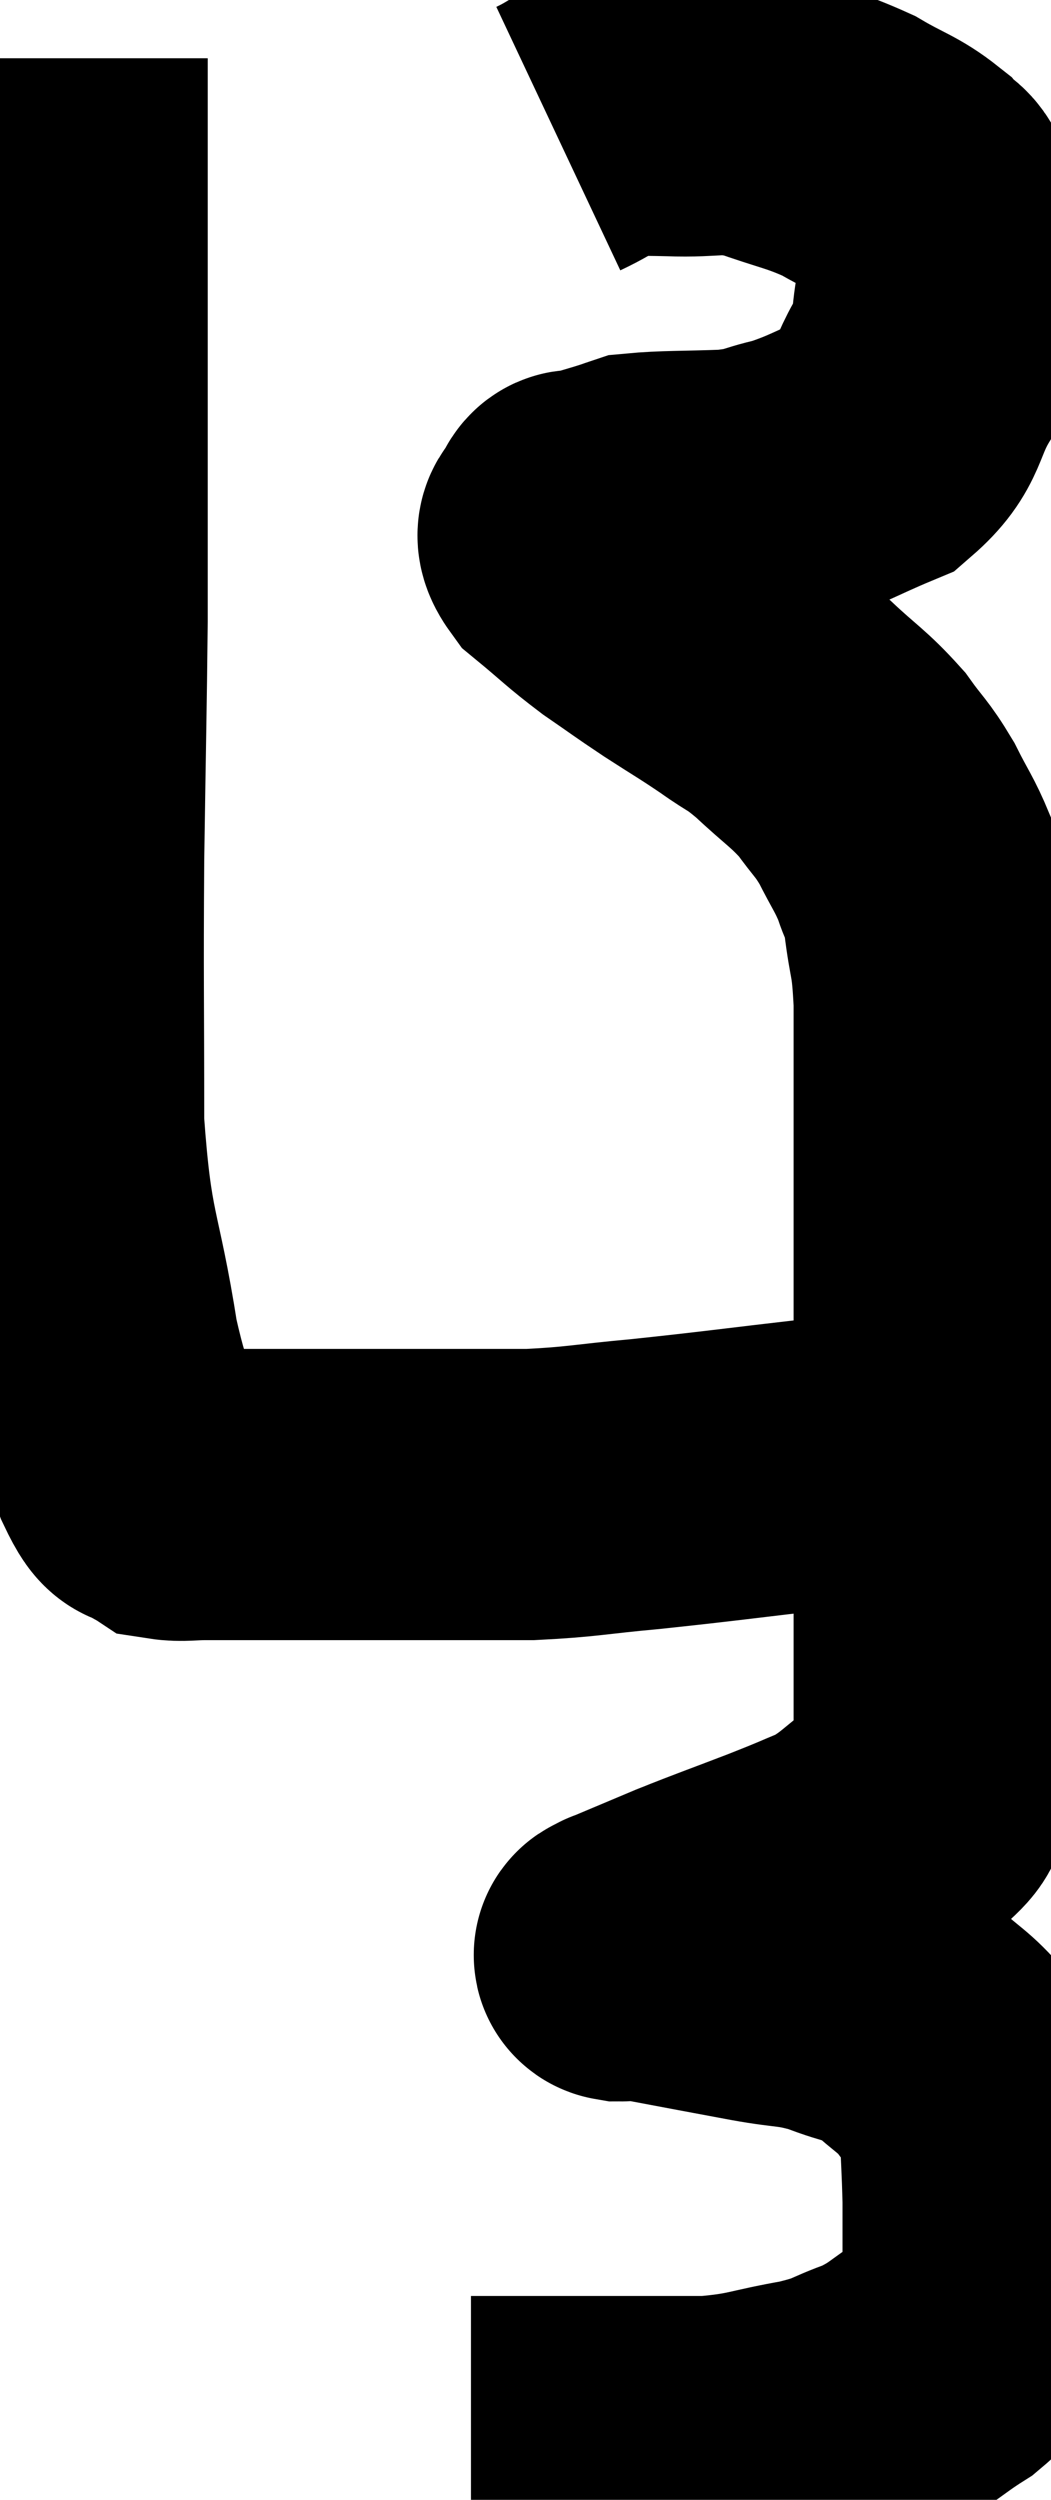 <svg xmlns="http://www.w3.org/2000/svg" viewBox="16.093 2.24 18.047 42.92" width="18.047" height="42.92"><path d="M 25.68 4.62 C 26.19 4.38, 26.22 4.26, 26.7 4.14 C 27.15 4.14, 26.985 4.125, 27.6 4.14 C 28.38 4.17, 28.395 4.05, 29.16 4.2 C 29.91 4.47, 30.03 4.455, 30.66 4.74 C 31.17 5.04, 31.32 5.055, 31.68 5.34 C 31.89 5.61, 31.95 5.415, 32.1 5.88 C 32.19 6.54, 32.31 6.54, 32.28 7.2 C 32.13 7.86, 32.265 7.845, 31.98 8.52 C 31.56 9.21, 31.71 9.405, 31.14 9.9 C 30.42 10.2, 30.33 10.29, 29.7 10.5 C 29.16 10.62, 29.28 10.665, 28.62 10.74 C 27.84 10.77, 27.54 10.755, 27.06 10.8 C 26.88 10.86, 26.94 10.845, 26.7 10.92 C 26.4 11.01, 26.295 11.04, 26.1 11.1 C 26.01 11.13, 25.98 11.025, 25.92 11.16 C 25.89 11.4, 25.62 11.31, 25.86 11.64 C 26.37 12.06, 26.385 12.105, 26.88 12.48 C 27.36 12.81, 27.345 12.81, 27.84 13.14 C 28.35 13.47, 28.395 13.485, 28.86 13.8 C 29.28 14.1, 29.235 14.01, 29.7 14.4 C 30.21 14.88, 30.315 14.91, 30.72 15.36 C 31.02 15.78, 31.05 15.75, 31.32 16.2 C 31.56 16.68, 31.62 16.725, 31.8 17.16 C 31.92 17.55, 31.935 17.37, 32.04 17.94 C 32.13 18.69, 32.175 18.525, 32.22 19.44 C 32.22 20.52, 32.22 20.67, 32.22 21.6 C 32.22 22.38, 32.22 22.5, 32.22 23.16 C 32.22 23.7, 32.22 23.61, 32.22 24.24 C 32.22 24.96, 32.22 25.02, 32.22 25.68 C 32.22 26.28, 32.22 26.31, 32.22 26.88 C 32.22 27.42, 32.22 27.465, 32.22 27.96 C 32.22 28.41, 32.22 28.32, 32.22 28.86 C 32.22 29.49, 32.22 29.505, 32.22 30.12 C 32.22 30.72, 32.22 30.9, 32.22 31.32 C 32.22 31.56, 32.22 31.56, 32.22 31.8 C 32.22 32.04, 32.22 32.16, 32.22 32.28 C 32.22 32.28, 32.265 32.115, 32.22 32.28 C 32.13 32.61, 32.175 32.655, 32.04 32.94 C 31.86 33.18, 32.055 33.09, 31.68 33.42 C 31.11 33.84, 31.08 33.945, 30.54 34.26 C 30.03 34.47, 30.165 34.425, 29.52 34.68 C 28.74 34.98, 28.635 35.01, 27.96 35.28 C 27.39 35.52, 27.105 35.64, 26.82 35.76 C 26.82 35.76, 26.82 35.76, 26.82 35.76 C 26.82 35.76, 26.835 35.745, 26.82 35.76 C 26.79 35.79, 26.67 35.805, 26.76 35.82 C 26.97 35.82, 26.595 35.73, 27.18 35.82 C 28.14 36, 28.29 36.03, 29.1 36.18 C 29.76 36.3, 29.79 36.24, 30.42 36.42 C 31.02 36.66, 31.11 36.585, 31.62 36.9 C 32.04 37.29, 32.115 37.275, 32.46 37.68 C 32.73 38.1, 32.85 37.935, 33 38.52 C 33.03 39.27, 33.045 39.42, 33.06 40.02 C 33.06 40.47, 33.06 40.455, 33.06 40.92 C 33.06 41.4, 33.24 41.43, 33.06 41.88 C 32.7 42.3, 32.805 42.33, 32.34 42.72 C 31.77 43.08, 31.785 43.155, 31.2 43.44 C 30.6 43.65, 30.735 43.68, 30 43.86 C 29.13 44.01, 29.13 44.085, 28.26 44.16 C 27.39 44.16, 27.3 44.16, 26.52 44.16 C 25.83 44.16, 25.635 44.16, 25.14 44.16 C 24.84 44.16, 24.735 44.16, 24.54 44.16 C 24.45 44.16, 24.45 44.16, 24.36 44.16 C 24.27 44.16, 24.225 44.16, 24.18 44.16 L 24.18 44.16" fill="none" stroke="black" stroke-width="5"></path><path d="M 31.86 27.18 C 31.08 27.27, 31.47 27.225, 30.3 27.36 C 28.74 27.54, 28.455 27.585, 27.18 27.72 C 26.19 27.81, 26.1 27.855, 25.2 27.9 C 24.39 27.9, 24.3 27.9, 23.58 27.9 C 22.95 27.9, 22.935 27.9, 22.32 27.9 C 21.72 27.9, 21.795 27.9, 21.12 27.9 C 20.37 27.9, 20.145 27.9, 19.62 27.9 C 19.32 27.9, 19.215 27.93, 19.02 27.9 C 18.93 27.84, 18.99 27.915, 18.84 27.78 C 18.63 27.57, 18.705 27.96, 18.42 27.36 C 18.06 26.37, 18.03 26.835, 17.7 25.38 C 17.4 23.46, 17.25 23.64, 17.1 21.54 C 17.1 19.26, 17.085 19.14, 17.1 16.98 C 17.13 14.94, 17.145 14.37, 17.16 12.9 C 17.16 12, 17.16 12.255, 17.16 11.1 C 17.16 9.69, 17.16 9.63, 17.16 8.28 C 17.16 6.99, 17.16 6.81, 17.16 5.7 C 17.16 4.77, 17.16 4.425, 17.16 3.84 C 17.16 3.6, 17.16 3.51, 17.16 3.36 C 17.16 3.3, 17.16 3.27, 17.16 3.24 C 17.16 3.24, 17.16 3.24, 17.16 3.24 L 17.16 3.24" fill="none" stroke="black" stroke-width="5"></path></svg>